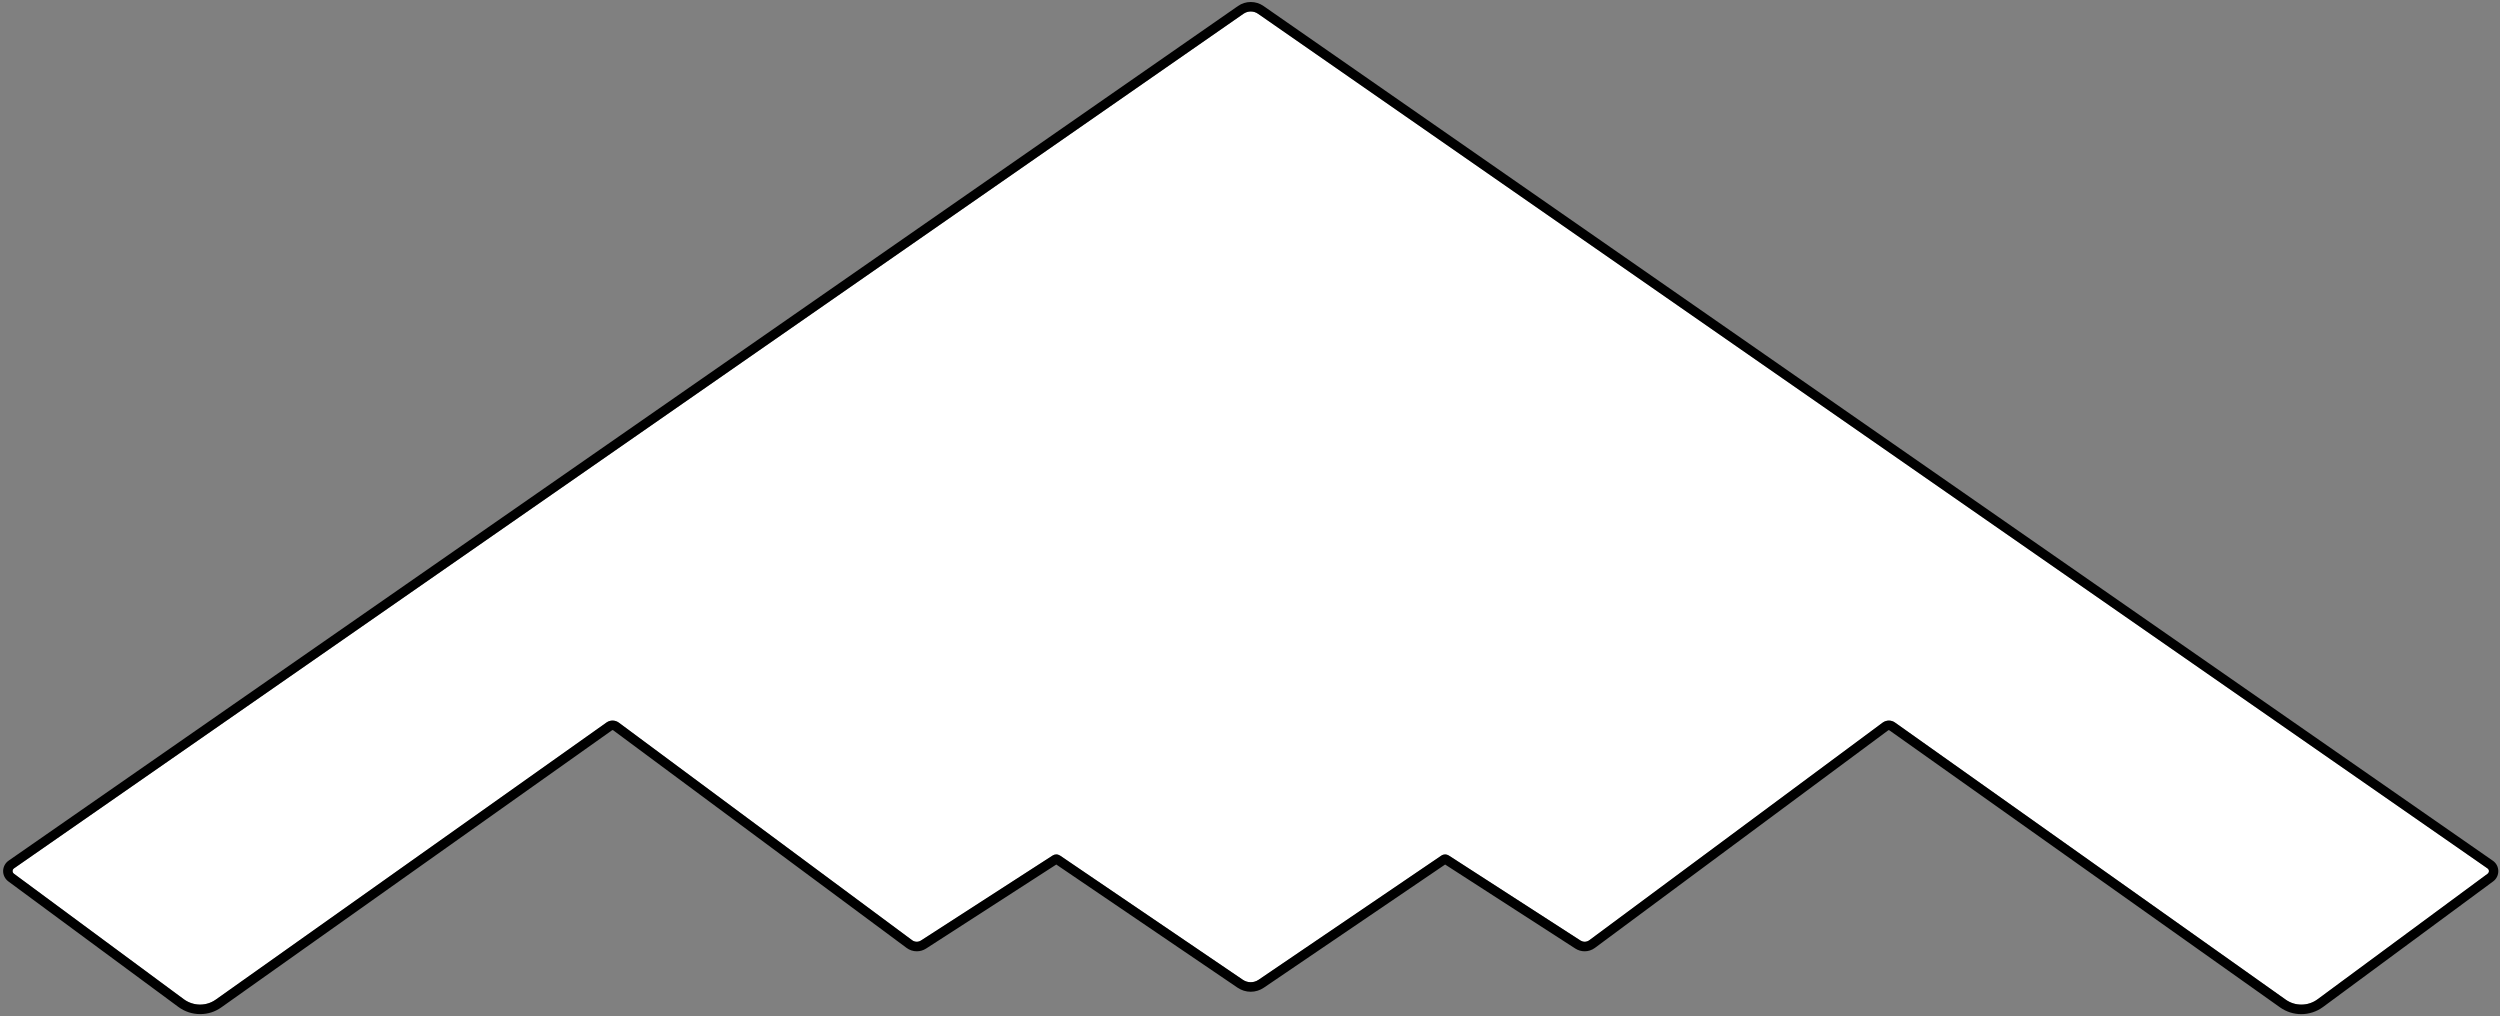 <svg width="529" height="215" viewBox="0 0 529 215" fill="none" xmlns="http://www.w3.org/2000/svg">
<rect x="0" y="0" width="529" height="215" fill="#808080" stroke="none"/>
<g clip-path="url(#clip0_83_60)">
<path d="M263 207.335L224.32 181.055C223.85 180.735 223.23 180.725 222.75 181.035L194.88 199.025C194.31 199.395 193.57 199.365 193.02 198.965L130.94 152.915C130.17 152.345 129.13 152.335 128.35 152.885L45.68 211.515C43.65 212.955 40.93 212.925 38.93 211.455L2.94 184.875C2.56 184.595 2.57 184.015 2.96 183.745L263.11 2.915C264.04 2.265 265.28 2.265 266.21 2.915L526.36 183.755C526.75 184.025 526.76 184.605 526.38 184.885L490.39 211.455C488.39 212.935 485.67 212.955 483.64 211.515L400.97 152.885C400.19 152.335 399.14 152.345 398.38 152.915L336.3 198.965C335.75 199.375 335.01 199.395 334.44 199.025L306.57 181.035C306.09 180.725 305.47 180.735 305 181.055L266.32 207.335C265.32 208.015 264 208.015 263 207.335Z" fill="white"/>
<path d="M264.66 2.425C265.2 2.425 265.74 2.585 266.21 2.915L526.36 183.755C526.75 184.025 526.76 184.595 526.38 184.885L490.39 211.455C489.38 212.205 488.17 212.575 486.97 212.575C485.77 212.575 484.64 212.225 483.64 211.515L400.97 152.885C400.59 152.615 400.14 152.475 399.69 152.475C399.24 152.475 398.76 152.625 398.37 152.905L336.29 198.955C336 199.165 335.66 199.275 335.32 199.275C335.01 199.275 334.71 199.185 334.43 199.015L306.56 181.025C306.33 180.875 306.06 180.795 305.79 180.795C305.52 180.795 305.23 180.875 304.99 181.045L266.31 207.325C265.81 207.665 265.23 207.835 264.65 207.835C264.07 207.835 263.49 207.665 262.99 207.325L224.31 181.045C224.07 180.885 223.79 180.795 223.51 180.795C223.23 180.795 222.97 180.875 222.74 181.025L194.87 199.015C194.6 199.185 194.29 199.275 193.98 199.275C193.64 199.275 193.3 199.165 193.01 198.955L130.93 152.905C130.54 152.615 130.08 152.475 129.61 152.475C129.14 152.475 128.72 152.615 128.33 152.885L45.66 211.515C44.66 212.225 43.5 212.575 42.33 212.575C41.16 212.575 39.93 212.195 38.91 211.455L2.94 184.875C2.56 184.595 2.57 184.015 2.96 183.745L263.11 2.915C263.58 2.595 264.12 2.425 264.66 2.425ZM264.66 0.425C263.69 0.425 262.76 0.715 261.97 1.265L1.82 182.115C1.11 182.605 0.68 183.425 0.66 184.285C0.65 185.155 1.06 185.975 1.75 186.495L37.74 213.065C39.08 214.055 40.68 214.585 42.35 214.585C44.02 214.585 45.52 214.095 46.84 213.155L129.51 154.525C129.51 154.525 129.59 154.485 129.63 154.485C129.66 154.485 129.71 154.485 129.75 154.525L191.83 200.575C192.46 201.045 193.21 201.295 193.99 201.295C194.69 201.295 195.37 201.095 195.96 200.715L223.51 182.935L261.87 208.995C262.69 209.555 263.66 209.855 264.65 209.855C265.64 209.855 266.61 209.555 267.43 208.995L305.79 182.935L333.34 200.715C333.93 201.095 334.61 201.295 335.31 201.295C336.09 201.295 336.84 201.045 337.47 200.585L399.55 154.535C399.55 154.535 399.64 154.495 399.67 154.495C399.71 154.495 399.75 154.505 399.79 154.535L482.46 213.165C483.78 214.095 485.33 214.595 486.95 214.595C488.57 214.595 490.21 214.075 491.56 213.075L527.55 186.505C528.25 185.995 528.66 185.165 528.64 184.295C528.63 183.425 528.2 182.615 527.48 182.125L267.35 1.265C266.56 0.715 265.63 0.425 264.66 0.425Z" fill="black"/>
</g>
<defs>
<clipPath id="clip0_83_60">
<rect width="528" height="214.15" fill="white" transform="translate(0.66 0.425)"/>
</clipPath>
</defs>
</svg>

